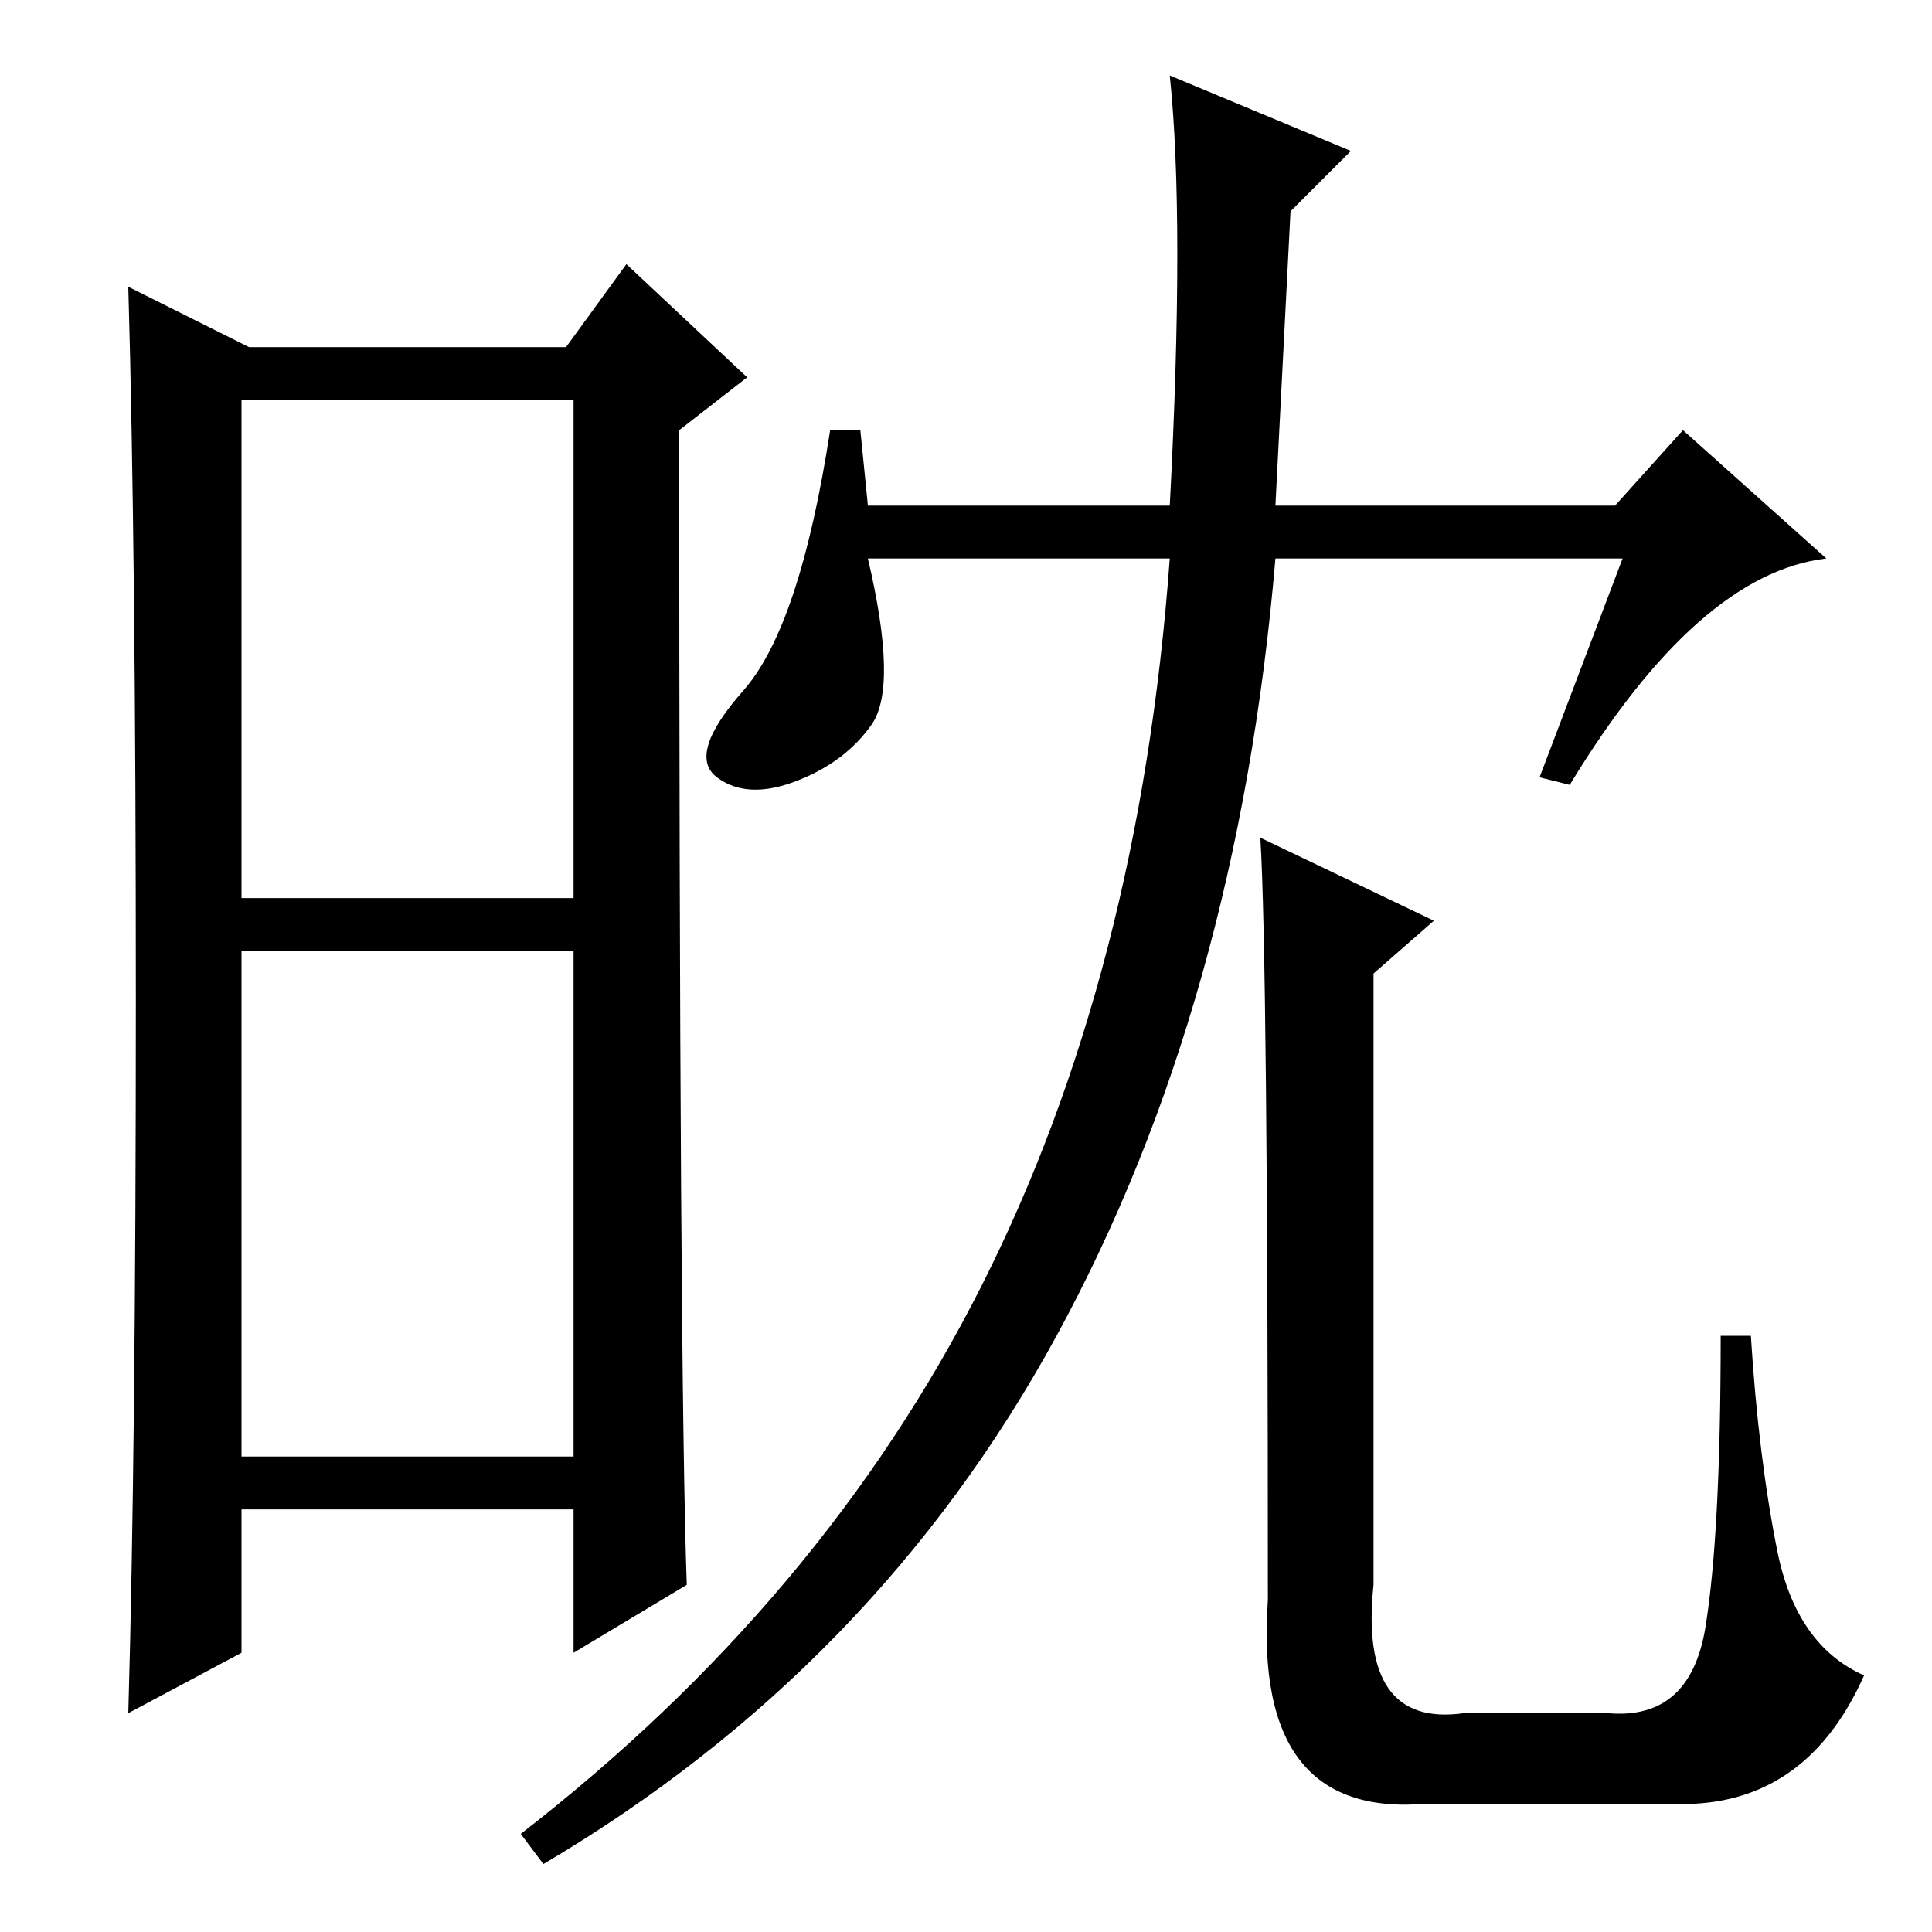 <?xml version="1.0" standalone="no"?>
<!DOCTYPE svg PUBLIC "-//W3C//DTD SVG 1.1//EN" "http://www.w3.org/Graphics/SVG/1.1/DTD/svg11.dtd" >
<svg xmlns="http://www.w3.org/2000/svg" xmlns:xlink="http://www.w3.org/1999/xlink" version="1.1" viewBox="0 -36 256 256">
  <g transform="matrix(1 0 0 -1 0 220)">
   <path fill="currentColor"
d="M32 137h44v66h-44v-66zM32 63h44v67h-44v-67zM18 123.5q0 59.5 -1 94.5l16 -8h42l8 11l16 -15l-9 -7q0 -125 1 -153l-15 -9v19h-44v-19l-15 -8q1 35 1 94.5zM155 246l24 -10l-8 -8l-2 -39h45l9 10l19 -17q-17 -2 -34 -30l-4 1l11 29h-46q-5 -59 -29 -103t-68 -70l-3 4
q40 31 61 72.5t25 96.5h-40q4 -17 0.5 -22t-10 -7.5t-10.5 0.5t3.5 11.5t11.5 34.5h4l1 -10h40q2 38 0 57zM167 145l23 -11l-8 -7v-81q-2 -19 12 -17h19q11 -1 13 11.5t2 38.5h4q1 -16 3.5 -28.5t11.5 -16.5q-8 -18 -26 -17h-32q-23 -2 -21 27q0 85 -1 101z" />
  </g>

</svg>
